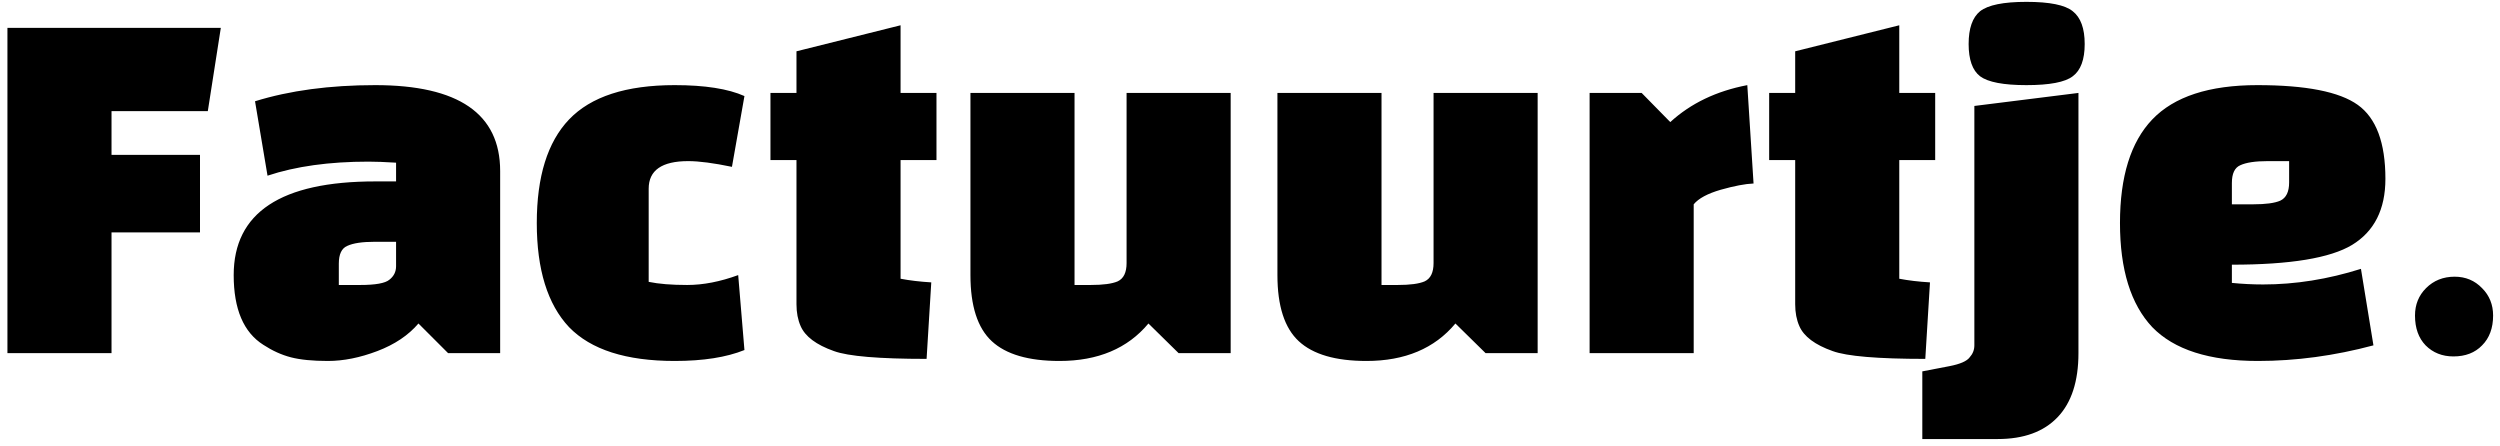 <svg width="269" height="48" viewBox="0 0 269 48" fill="none" xmlns="http://www.w3.org/2000/svg">
<path d="M21.52 25.008H12V38H0.8V3H23.76L22.36 11.96H12V16.664H21.52V25.008ZM40.377 9.16C49.337 9.16 53.817 12.24 53.817 18.4V38H48.217L45.025 34.808C43.942 36.077 42.467 37.067 40.601 37.776C38.734 38.485 36.961 38.84 35.281 38.84C33.638 38.84 32.313 38.709 31.305 38.448C30.297 38.187 29.307 37.739 28.337 37.104C26.209 35.76 25.145 33.259 25.145 29.6C25.145 22.88 30.222 19.52 40.377 19.52H42.617V17.504C41.422 17.429 40.433 17.392 39.649 17.392C35.43 17.392 31.809 17.896 28.785 18.904L27.441 10.896C31.174 9.739 35.486 9.16 40.377 9.16ZM36.457 28.368V30.664H38.753C40.395 30.664 41.441 30.477 41.889 30.104C42.374 29.731 42.617 29.245 42.617 28.648V26.016H40.321C38.977 26.016 37.987 26.165 37.353 26.464C36.755 26.725 36.457 27.36 36.457 28.368ZM79.43 29.6L80.102 37.664C78.161 38.448 75.659 38.84 72.598 38.84C67.371 38.84 63.582 37.627 61.23 35.2C58.916 32.736 57.758 29.003 57.758 24C57.758 18.997 58.916 15.283 61.23 12.856C63.582 10.392 67.371 9.16 72.598 9.16C75.846 9.16 78.347 9.552 80.102 10.336L78.758 17.952C76.779 17.541 75.212 17.336 74.054 17.336C71.217 17.336 69.798 18.325 69.798 20.304V30.328C70.881 30.552 72.262 30.664 73.942 30.664C75.659 30.664 77.489 30.309 79.43 29.6ZM82.901 17.224V10H85.701V5.52L96.901 2.72V10H100.765V17.224H96.901V29.992C97.872 30.179 98.973 30.309 100.205 30.384L99.701 38.616C94.587 38.616 91.264 38.336 89.733 37.776C87.829 37.104 86.635 36.208 86.149 35.088C85.851 34.416 85.701 33.632 85.701 32.736V17.224H82.901ZM115.62 10V30.664H117.356C118.7 30.664 119.67 30.533 120.268 30.272C120.902 29.973 121.22 29.32 121.22 28.312V10H132.42V38H126.82L123.572 34.808C121.332 37.496 118.14 38.84 113.996 38.84C110.673 38.84 108.246 38.131 106.716 36.712C105.185 35.293 104.42 32.923 104.42 29.6V10H115.62ZM148.651 10V30.664H150.387C151.731 30.664 152.702 30.533 153.299 30.272C153.934 29.973 154.251 29.32 154.251 28.312V10H165.451V38H159.851L156.603 34.808C154.363 37.496 151.171 38.84 147.027 38.84C143.704 38.84 141.278 38.131 139.747 36.712C138.216 35.293 137.451 32.923 137.451 29.6V10H148.651ZM171.042 10H176.642L179.722 13.136C181.925 11.12 184.688 9.795 188.01 9.16L188.682 19.744C187.786 19.781 186.61 20.005 185.154 20.416C183.736 20.827 182.765 21.349 182.242 21.984V38H171.042V10ZM190.362 17.224V10H193.162V5.52L204.362 2.72V10H208.226V17.224H204.362V29.992C205.333 30.179 206.434 30.309 207.666 30.384L207.162 38.616C202.048 38.616 198.725 38.336 197.194 37.776C195.29 37.104 194.096 36.208 193.61 35.088C193.312 34.416 193.162 33.632 193.162 32.736V17.224H190.362ZM206.841 47.24V39.96L209.753 39.4C210.91 39.176 211.638 38.859 211.937 38.448C212.273 38.075 212.441 37.645 212.441 37.16V11.4L223.641 10V38C223.641 41.024 222.894 43.32 221.401 44.888C219.907 46.456 217.761 47.24 214.961 47.24H206.841ZM213.057 8.208C212.235 7.573 211.825 6.416 211.825 4.736C211.825 3.056 212.235 1.88 213.057 1.208C213.915 0.536 215.577 0.2 218.041 0.2C220.542 0.2 222.203 0.536 223.025 1.208C223.883 1.88 224.313 3.056 224.313 4.736C224.313 6.416 223.883 7.573 223.025 8.208C222.203 8.843 220.542 9.16 218.041 9.16C215.577 9.16 213.915 8.843 213.057 8.208ZM240.15 28.48V30.44C241.27 30.552 242.39 30.608 243.51 30.608C246.982 30.608 250.491 30.048 254.038 28.928L255.382 37.16C251.2 38.28 247.056 38.84 242.95 38.84C237.723 38.84 233.934 37.627 231.582 35.2C229.267 32.736 228.11 29.003 228.11 24C228.11 18.997 229.267 15.283 231.582 12.856C233.934 10.392 237.704 9.16 242.894 9.16C248.12 9.16 251.723 9.869 253.702 11.288C255.68 12.707 256.67 15.357 256.67 19.24C256.67 22.525 255.475 24.896 253.086 26.352C250.734 27.771 246.422 28.48 240.15 28.48ZM240.15 19.688V21.984H242.446C243.79 21.984 244.76 21.853 245.358 21.592C245.992 21.293 246.31 20.64 246.31 19.632V17.336H244.014C242.67 17.336 241.68 17.485 241.046 17.784C240.448 18.045 240.15 18.68 240.15 19.688ZM263.99 38.352C262.787 38.352 261.79 37.956 260.998 37.164C260.235 36.372 259.854 35.301 259.854 33.952C259.854 32.779 260.25 31.796 261.042 31.004C261.863 30.183 262.89 29.772 264.122 29.772C265.295 29.772 266.278 30.183 267.07 31.004C267.862 31.796 268.258 32.779 268.258 33.952C268.258 35.301 267.862 36.372 267.07 37.164C266.307 37.956 265.28 38.352 263.99 38.352Z" fill="black"/>
</svg>
